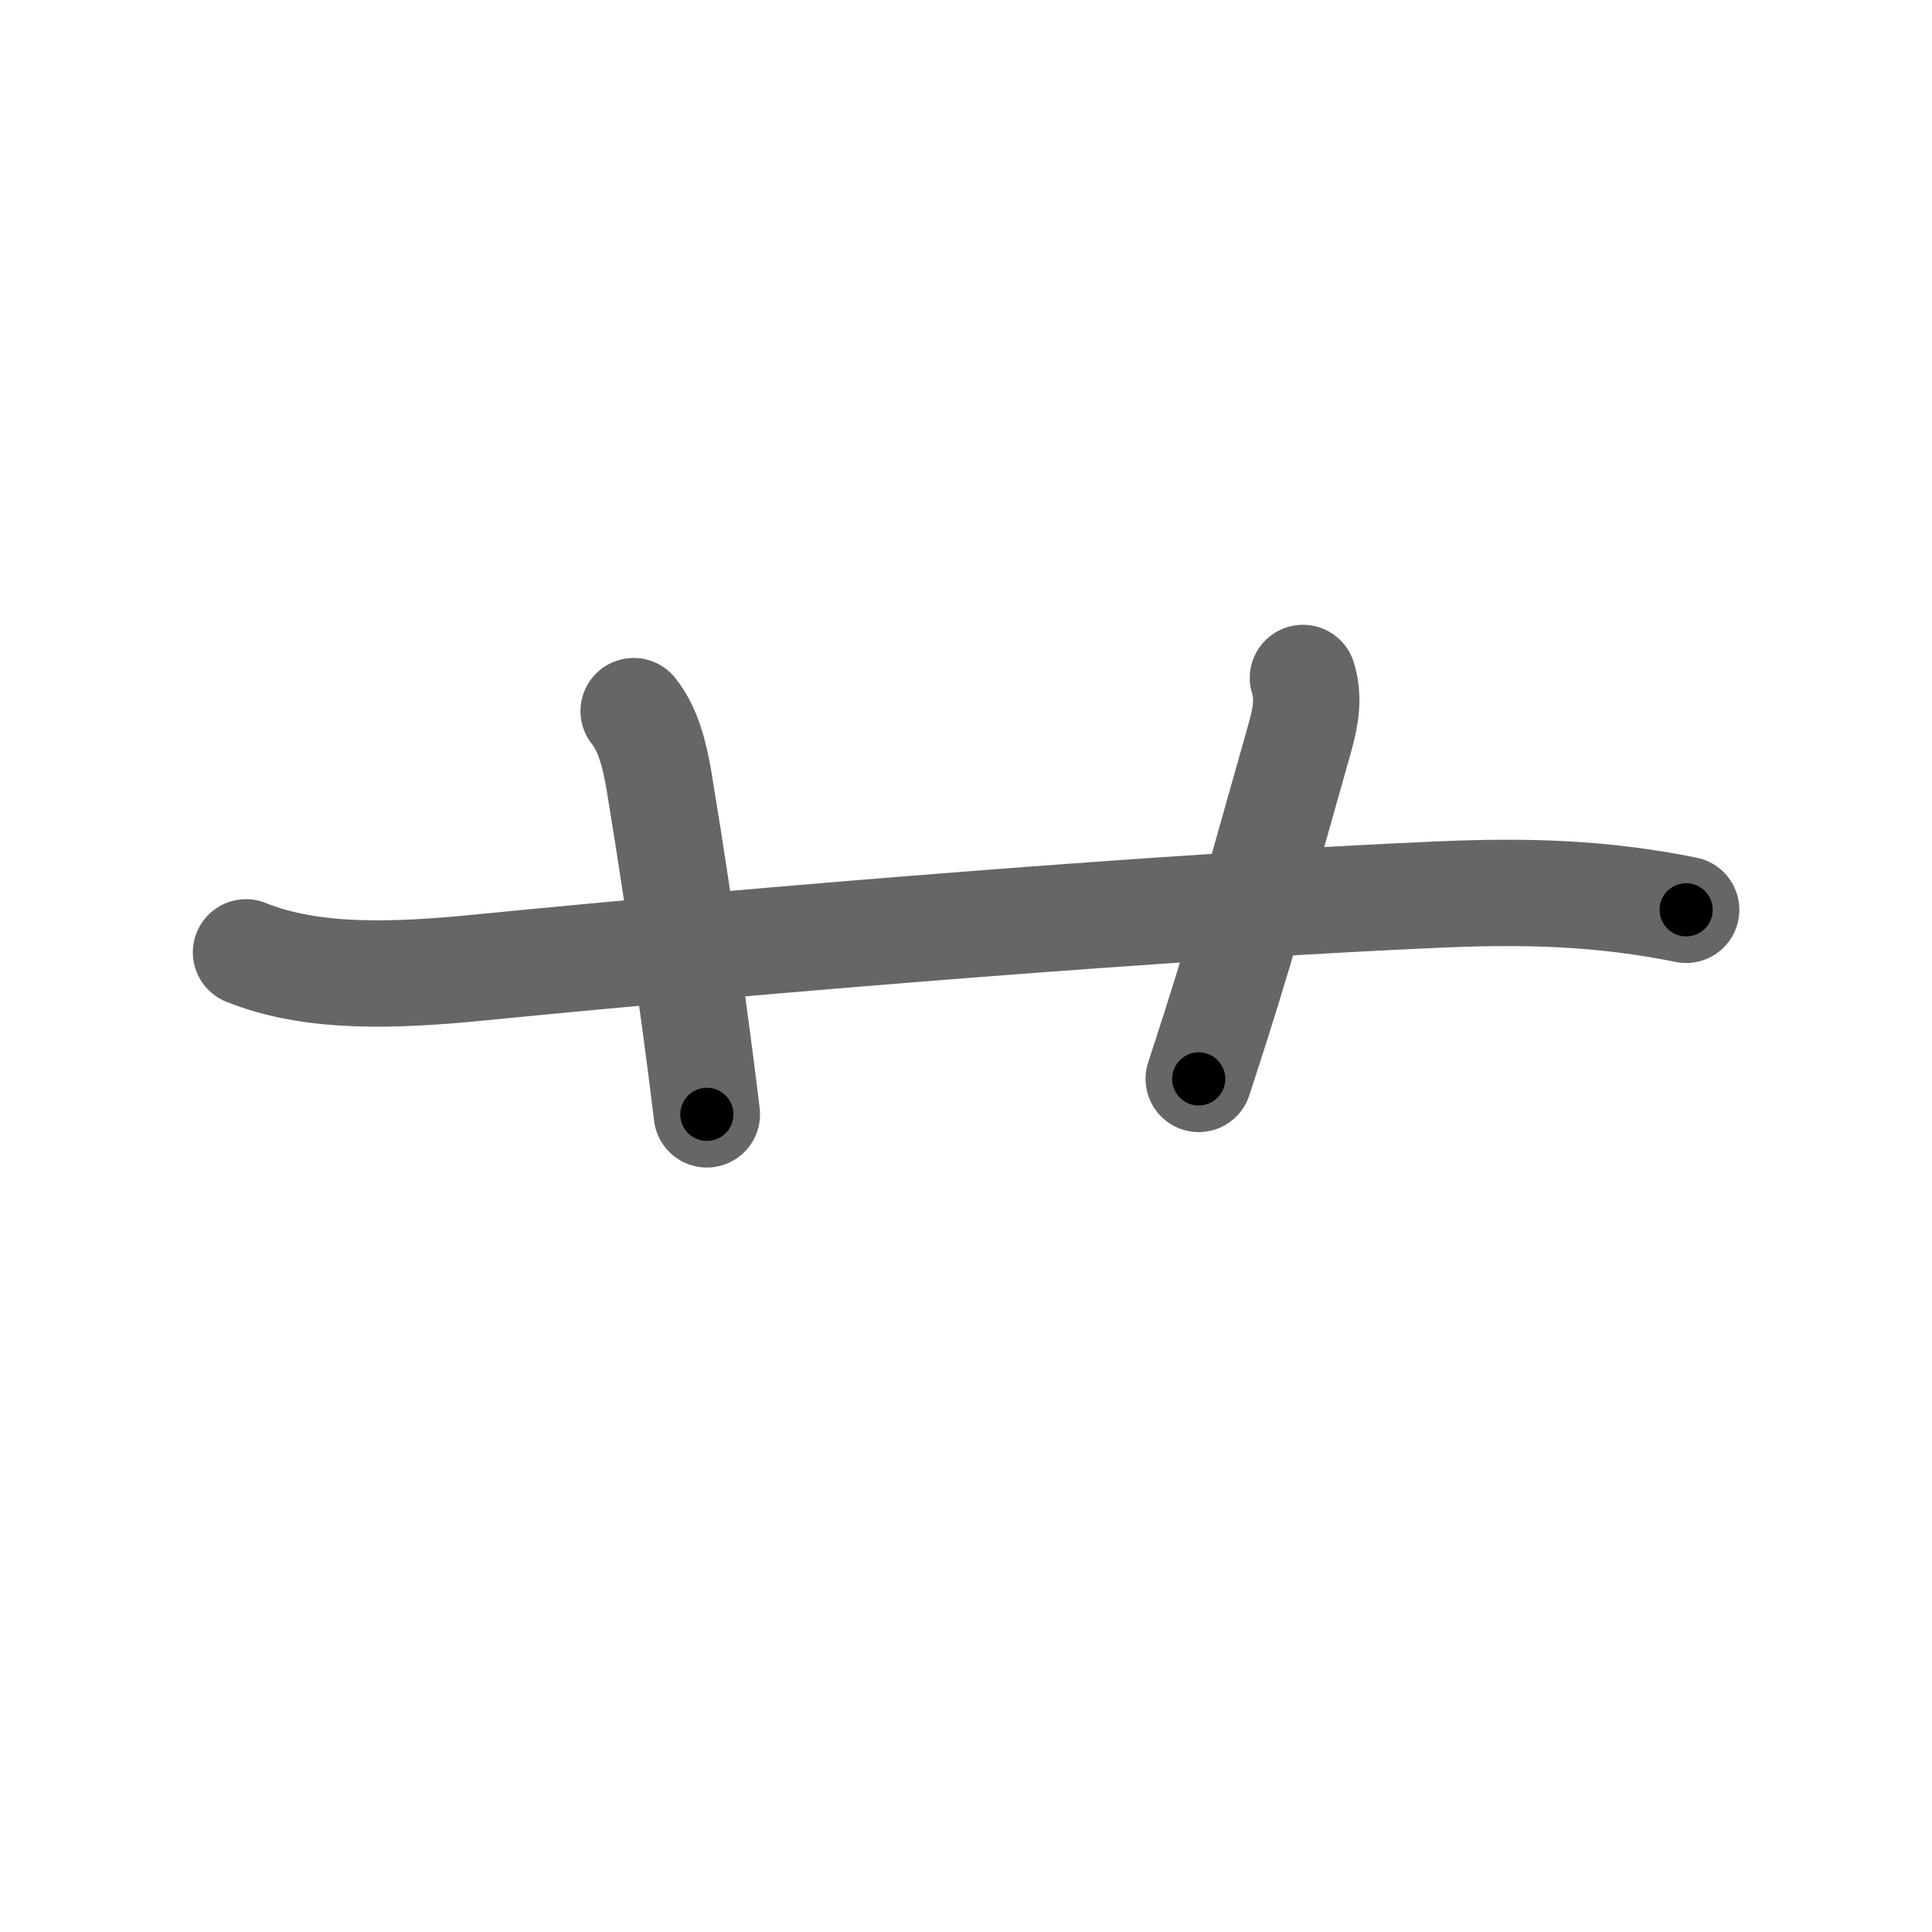 <svg xmlns="http://www.w3.org/2000/svg" viewBox="0 0 109 109" id="8279"><g fill="none" stroke="#666" stroke-width="6" stroke-linecap="round" stroke-linejoin="round"><g><path d="M13.88,53.73c3.75,1.52,8.45,1.32,13.13,0.86c16.12-1.59,39.17-3.48,54.37-4.13c4.77-0.2,9-0.09,13.75,0.87" /><path d="M35.75,40.12c0.8,1,1.17,2.38,1.44,4c1.36,8.22,2.33,15.75,2.69,18.75" /><path d="M73.51,38.25c0.34,1.09,0.18,2.13-0.2,3.46c-2.23,7.85-3.25,11.77-5.68,19.16" /></g></g><g fill="none" stroke="#000" stroke-width="3" stroke-linecap="round" stroke-linejoin="round"><path d="M13.88,53.73c3.75,1.52,8.45,1.32,13.13,0.86c16.12-1.59,39.17-3.48,54.37-4.13c4.77-0.2,9-0.09,13.75,0.87" stroke-dasharray="81.631" stroke-dashoffset="81.631"><animate attributeName="stroke-dashoffset" values="81.631;81.631;0" dur="0.614s" fill="freeze" begin="0s;8279.click" /></path><path d="M35.75,40.12c0.8,1,1.17,2.38,1.44,4c1.36,8.22,2.33,15.75,2.69,18.75" stroke-dasharray="23.242" stroke-dashoffset="23.242"><animate attributeName="stroke-dashoffset" values="23.242" fill="freeze" begin="8279.click" /><animate attributeName="stroke-dashoffset" values="23.242;23.242;0" keyTimes="0;0.726;1" dur="0.846s" fill="freeze" begin="0s;8279.click" /></path><path d="M73.51,38.25c0.34,1.09,0.18,2.13-0.2,3.46c-2.23,7.85-3.25,11.77-5.68,19.16" stroke-dasharray="23.507" stroke-dashoffset="23.507"><animate attributeName="stroke-dashoffset" values="23.507" fill="freeze" begin="8279.click" /><animate attributeName="stroke-dashoffset" values="23.507;23.507;0" keyTimes="0;0.783;1" dur="1.081s" fill="freeze" begin="0s;8279.click" /></path></g></svg>
